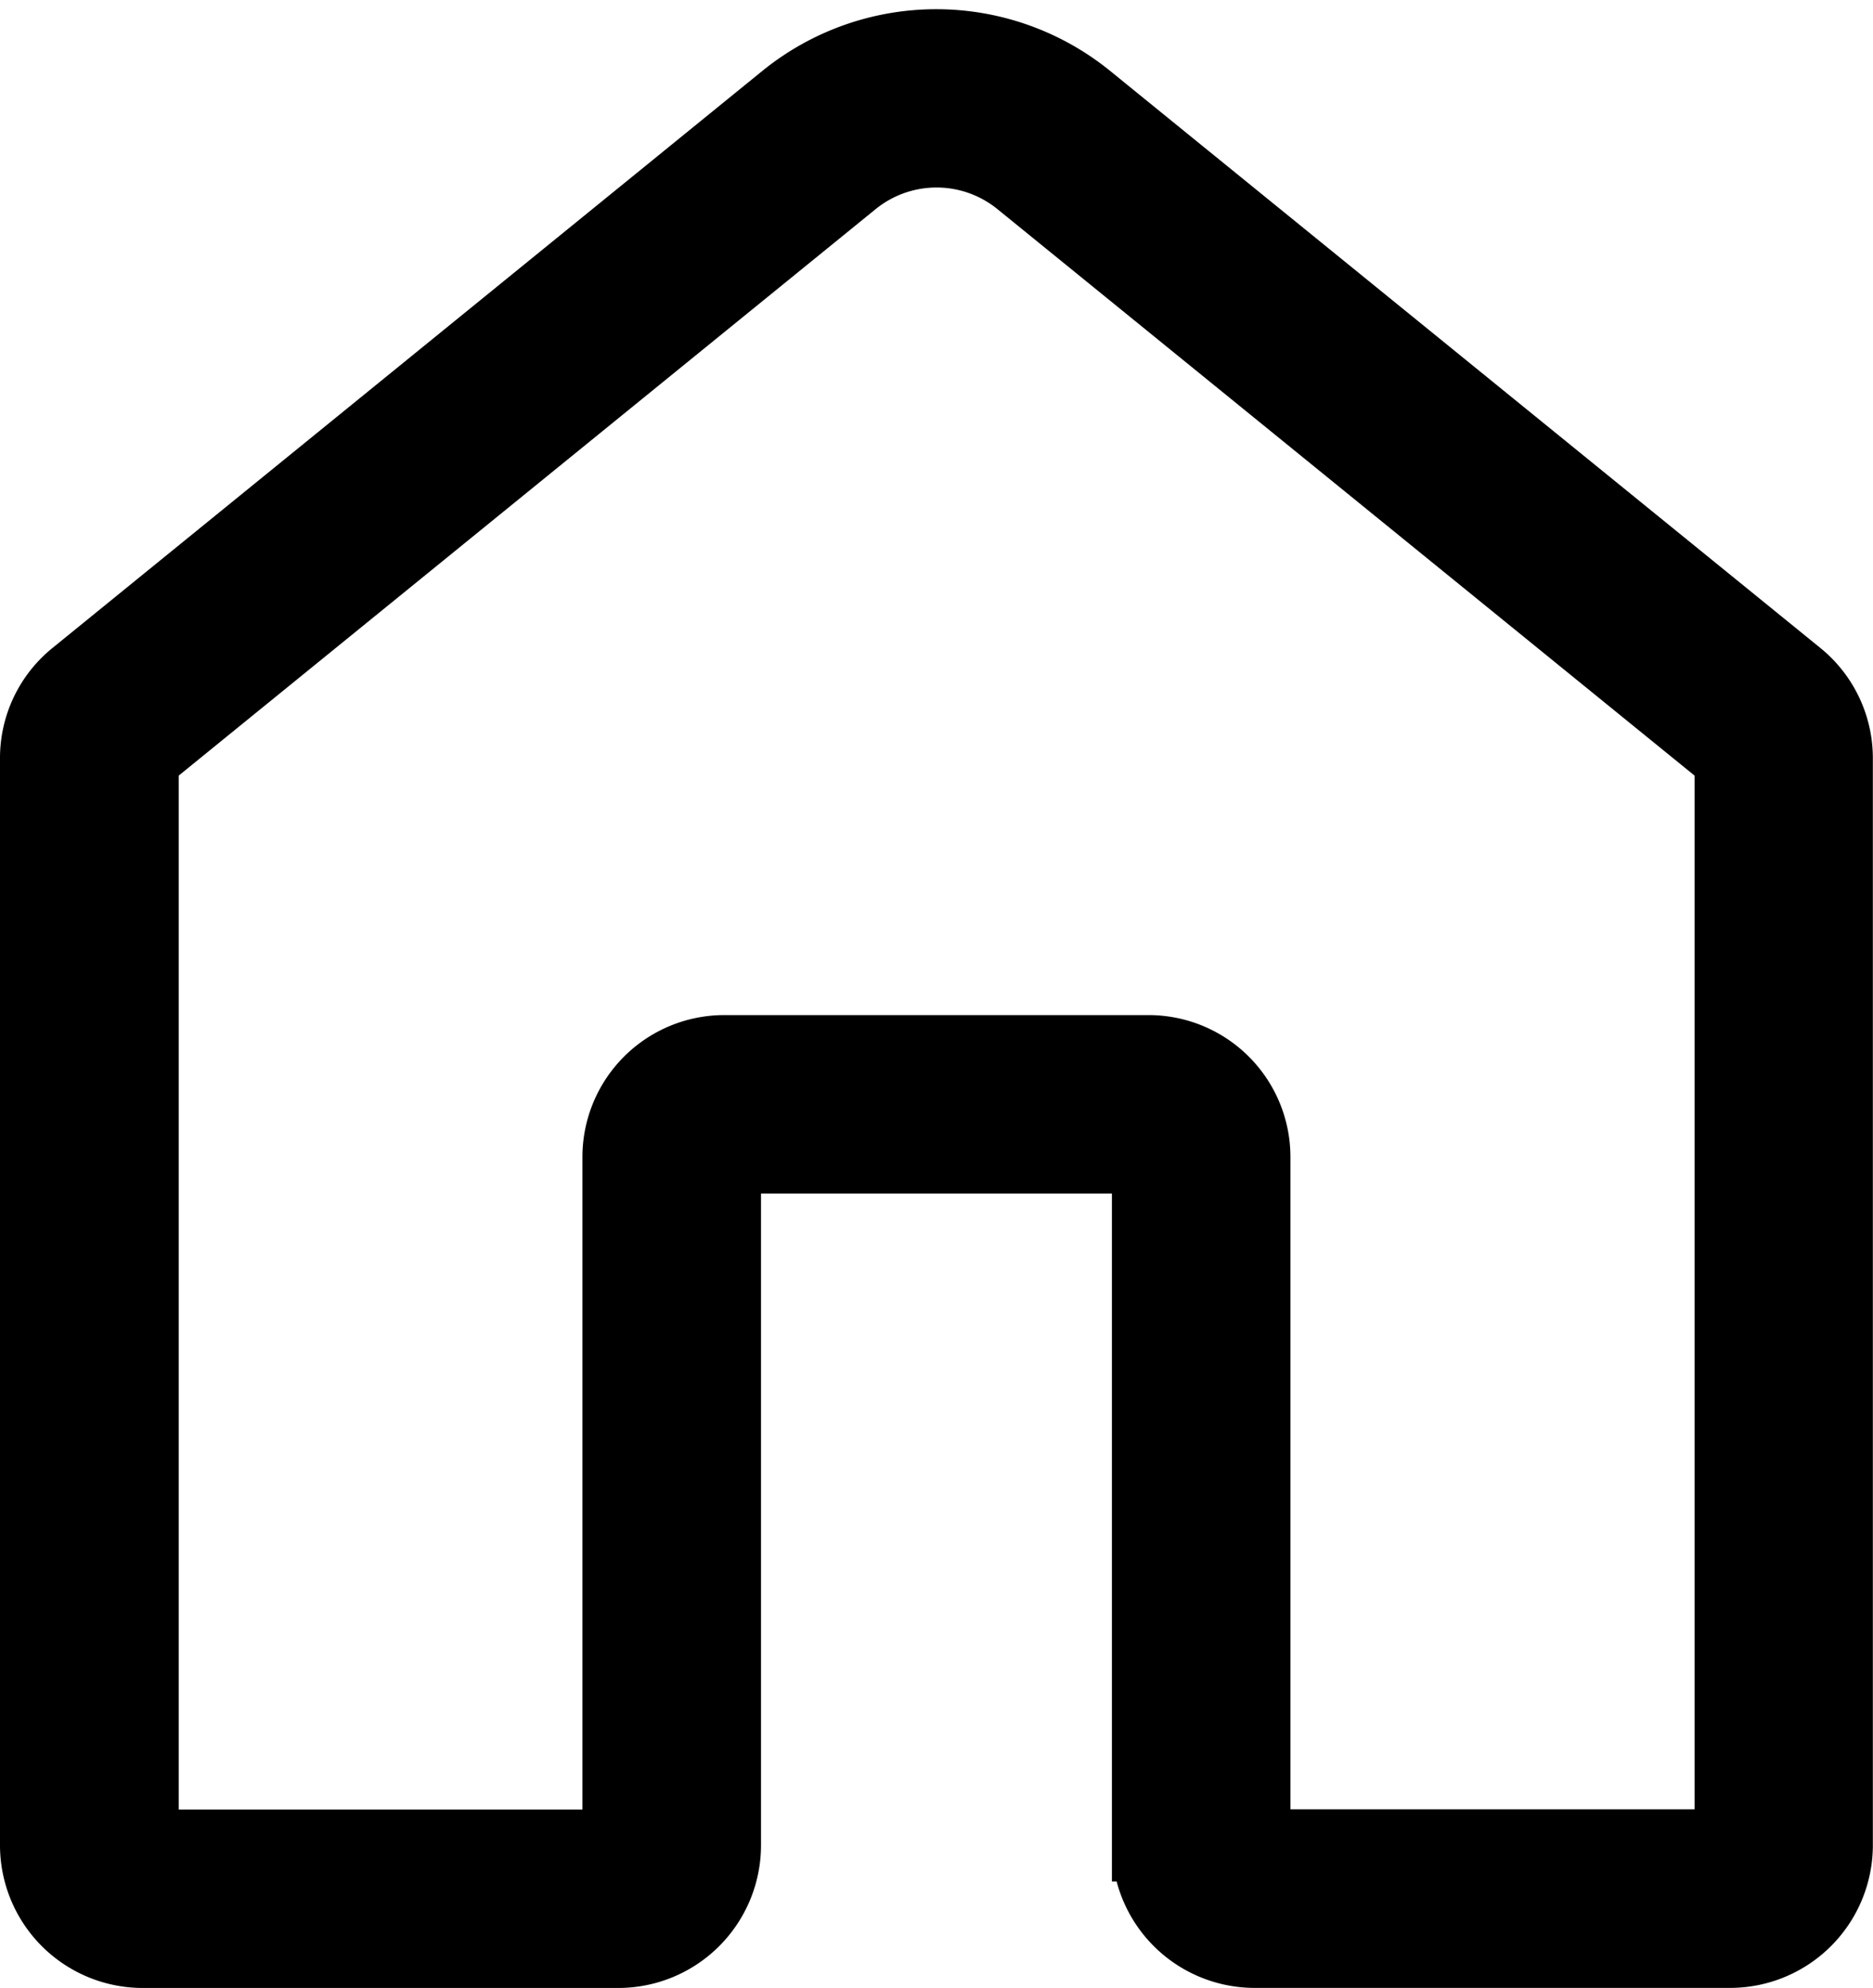 <svg xmlns="http://www.w3.org/2000/svg" width="25.791" height="27.369" viewBox="0 0 25.791 27.369">
  <path id="_1976053_home_home_page_homepage_homepages_icon" data-name="1976053_home_home page_homepage_homepages_icon" d="M26.69,10.561,16.9,2.608a3.3,3.3,0,0,0-4.138,0h0L2.978,10.56a1.45,1.45,0,0,0-.539,1.132V26.656A1.466,1.466,0,0,0,3.9,28.121H10.46a1.466,1.466,0,0,0,1.458-1.465V17.184h5.832v9.471a1.466,1.466,0,0,0,1.458,1.465h6.562a1.466,1.466,0,0,0,1.458-1.465V11.692A1.454,1.454,0,0,0,26.69,10.561Zm-.92,16.1H19.208V17.178a1.454,1.454,0,0,0-1.458-1.451H11.917a1.454,1.454,0,0,0-1.458,1.451v9.486H3.9V11.692L13.685,3.74a1.83,1.83,0,0,1,2.3,0l9.788,7.952V26.664Z" transform="translate(-1.939 -1.252)" stroke="#000" stroke-width="1"/>
</svg>
